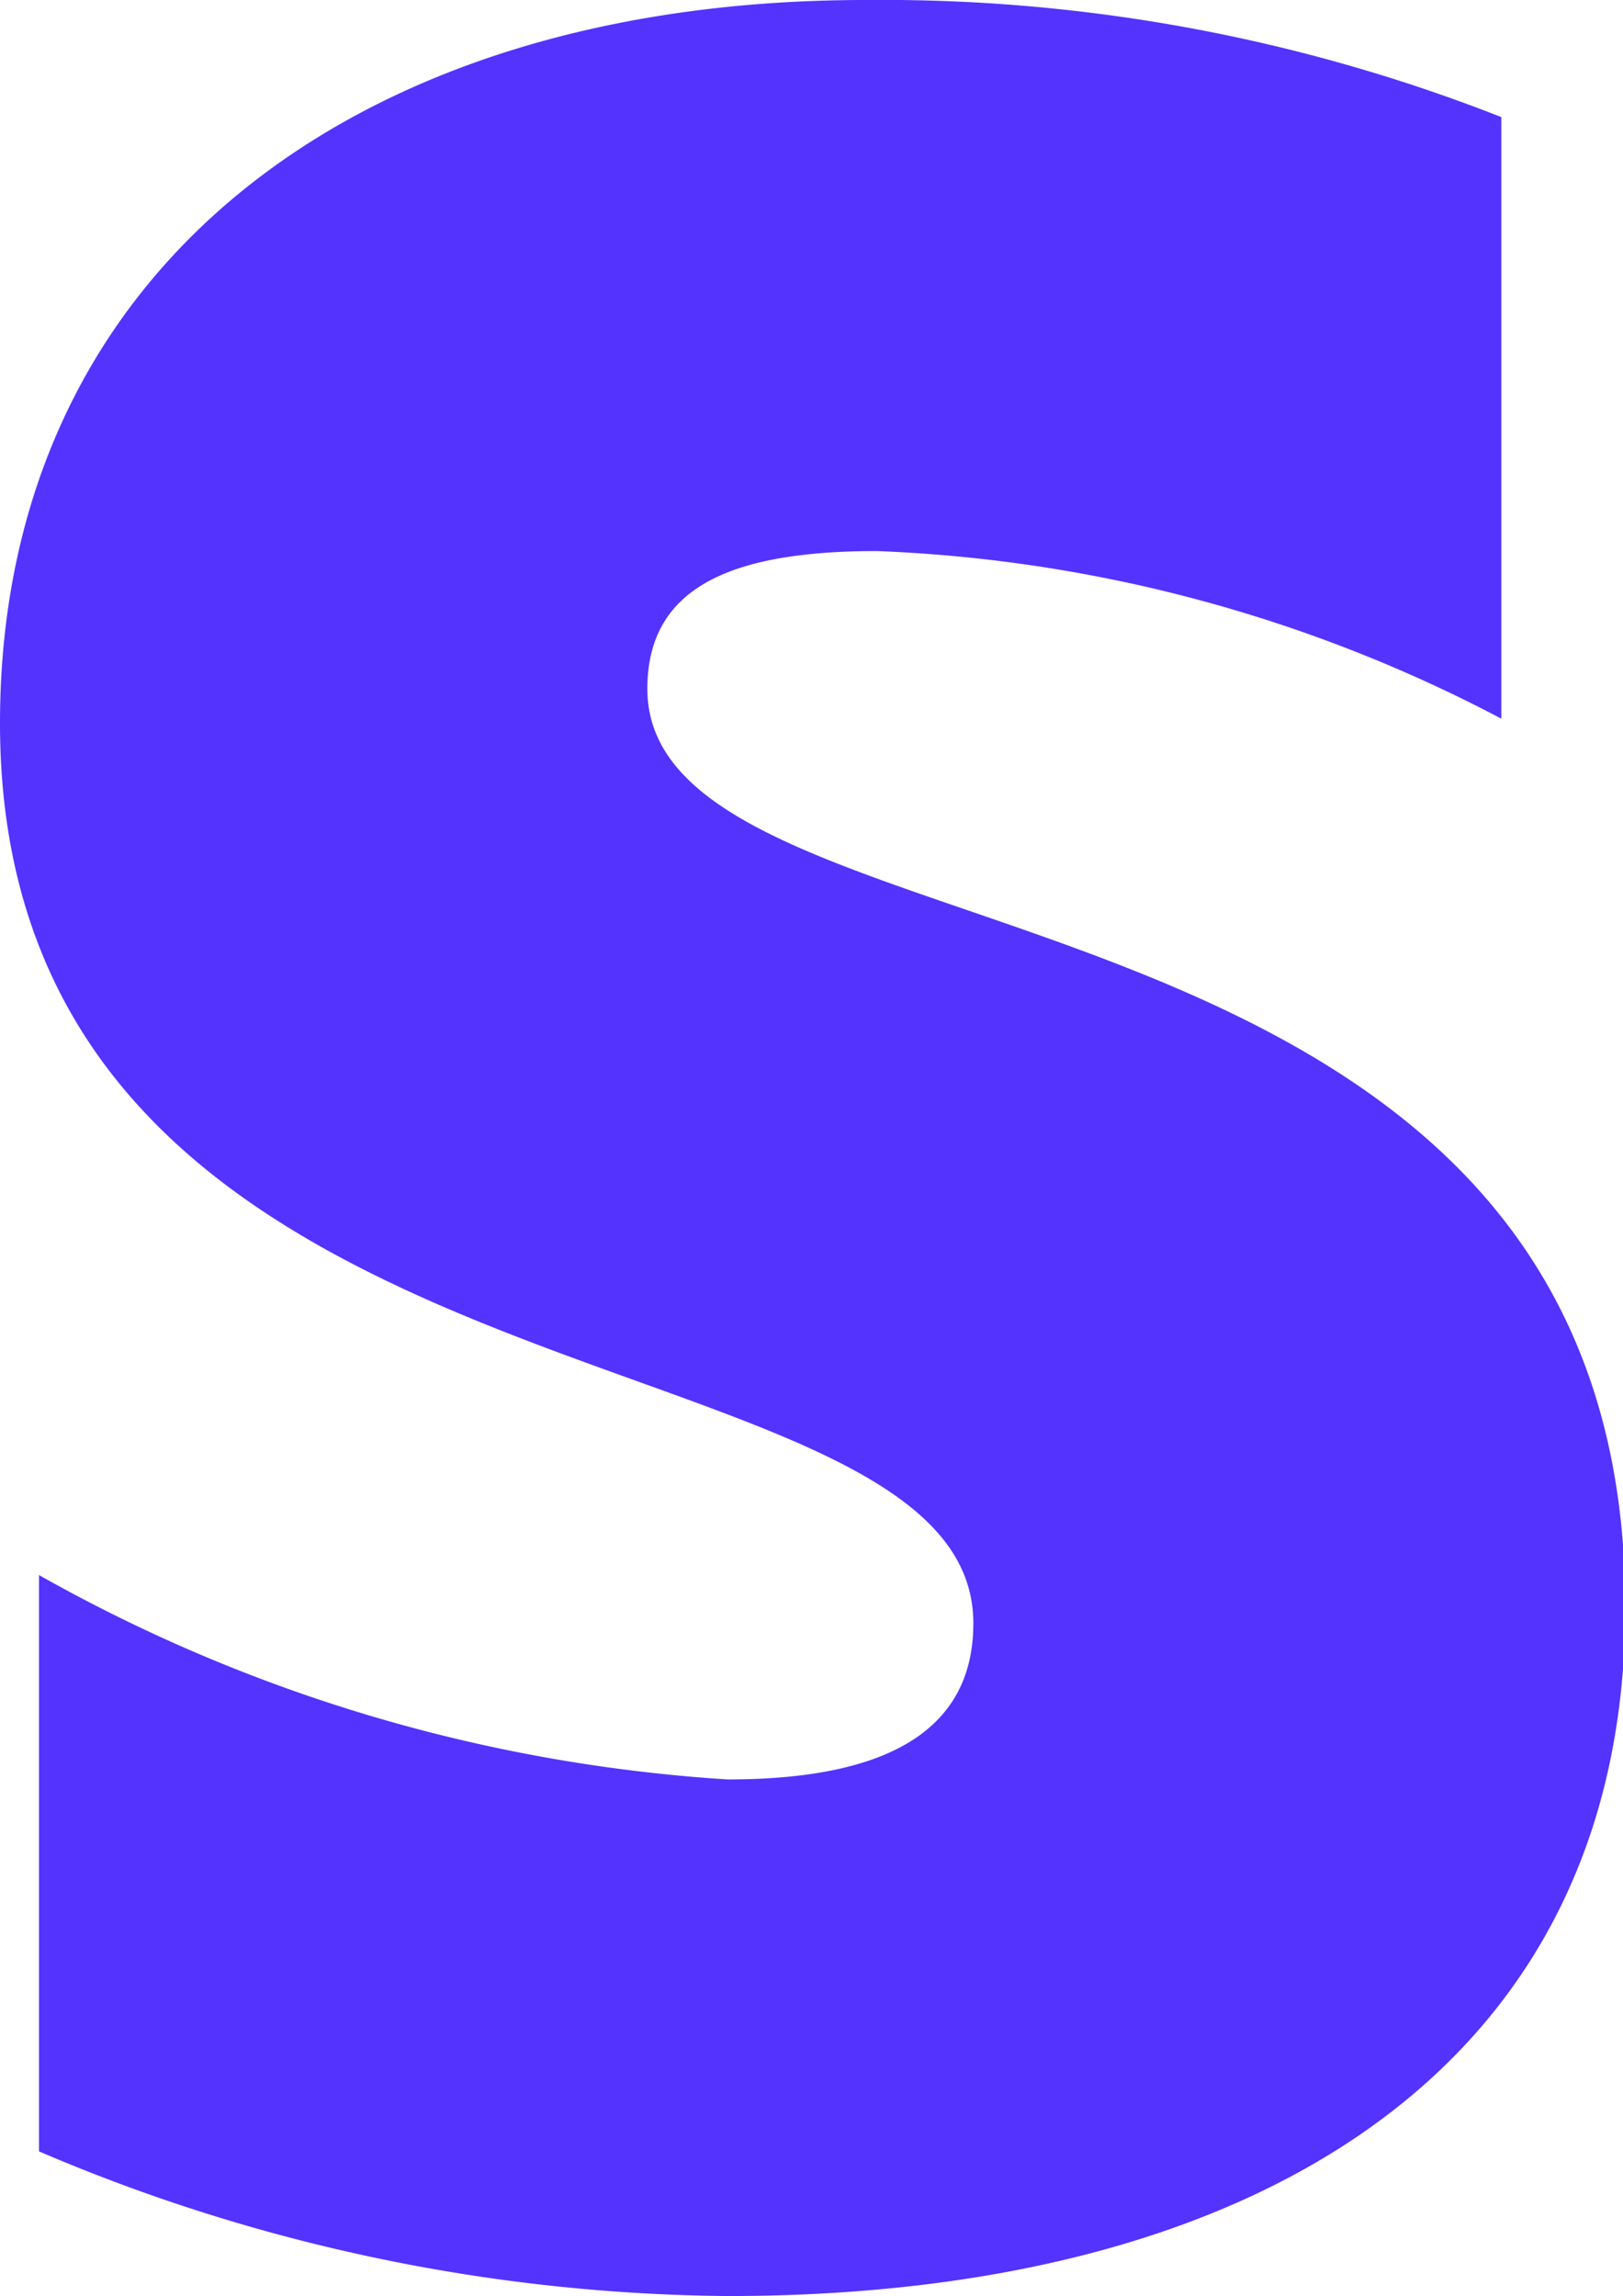 <svg id="Layer_2" data-name="Layer 2"
    xmlns="http://www.w3.org/2000/svg" viewBox="0 0 7.07 10">
    <defs>
        <style>.cls-1{fill:#5433ff;}</style>
    </defs>
    <path class="cls-1" d="M4.28,3c0-.44.36-.6,1-.6A6.36,6.36,0,0,1,8,3.13V.51A7.37,7.37,0,0,0,5.23,0C3,0,1.46,1.18,1.46,3.15c0,3.09,4.24,2.59,4.24,3.92,0,.51-.45.68-1.07.68a7,7,0,0,1-3-.89V9.37A7.78,7.78,0,0,0,4.63,10c2.31,0,3.91-1,3.91-3,0-3.32-4.26-2.73-4.26-4Z" transform="translate(-1.46)"/>
</svg>